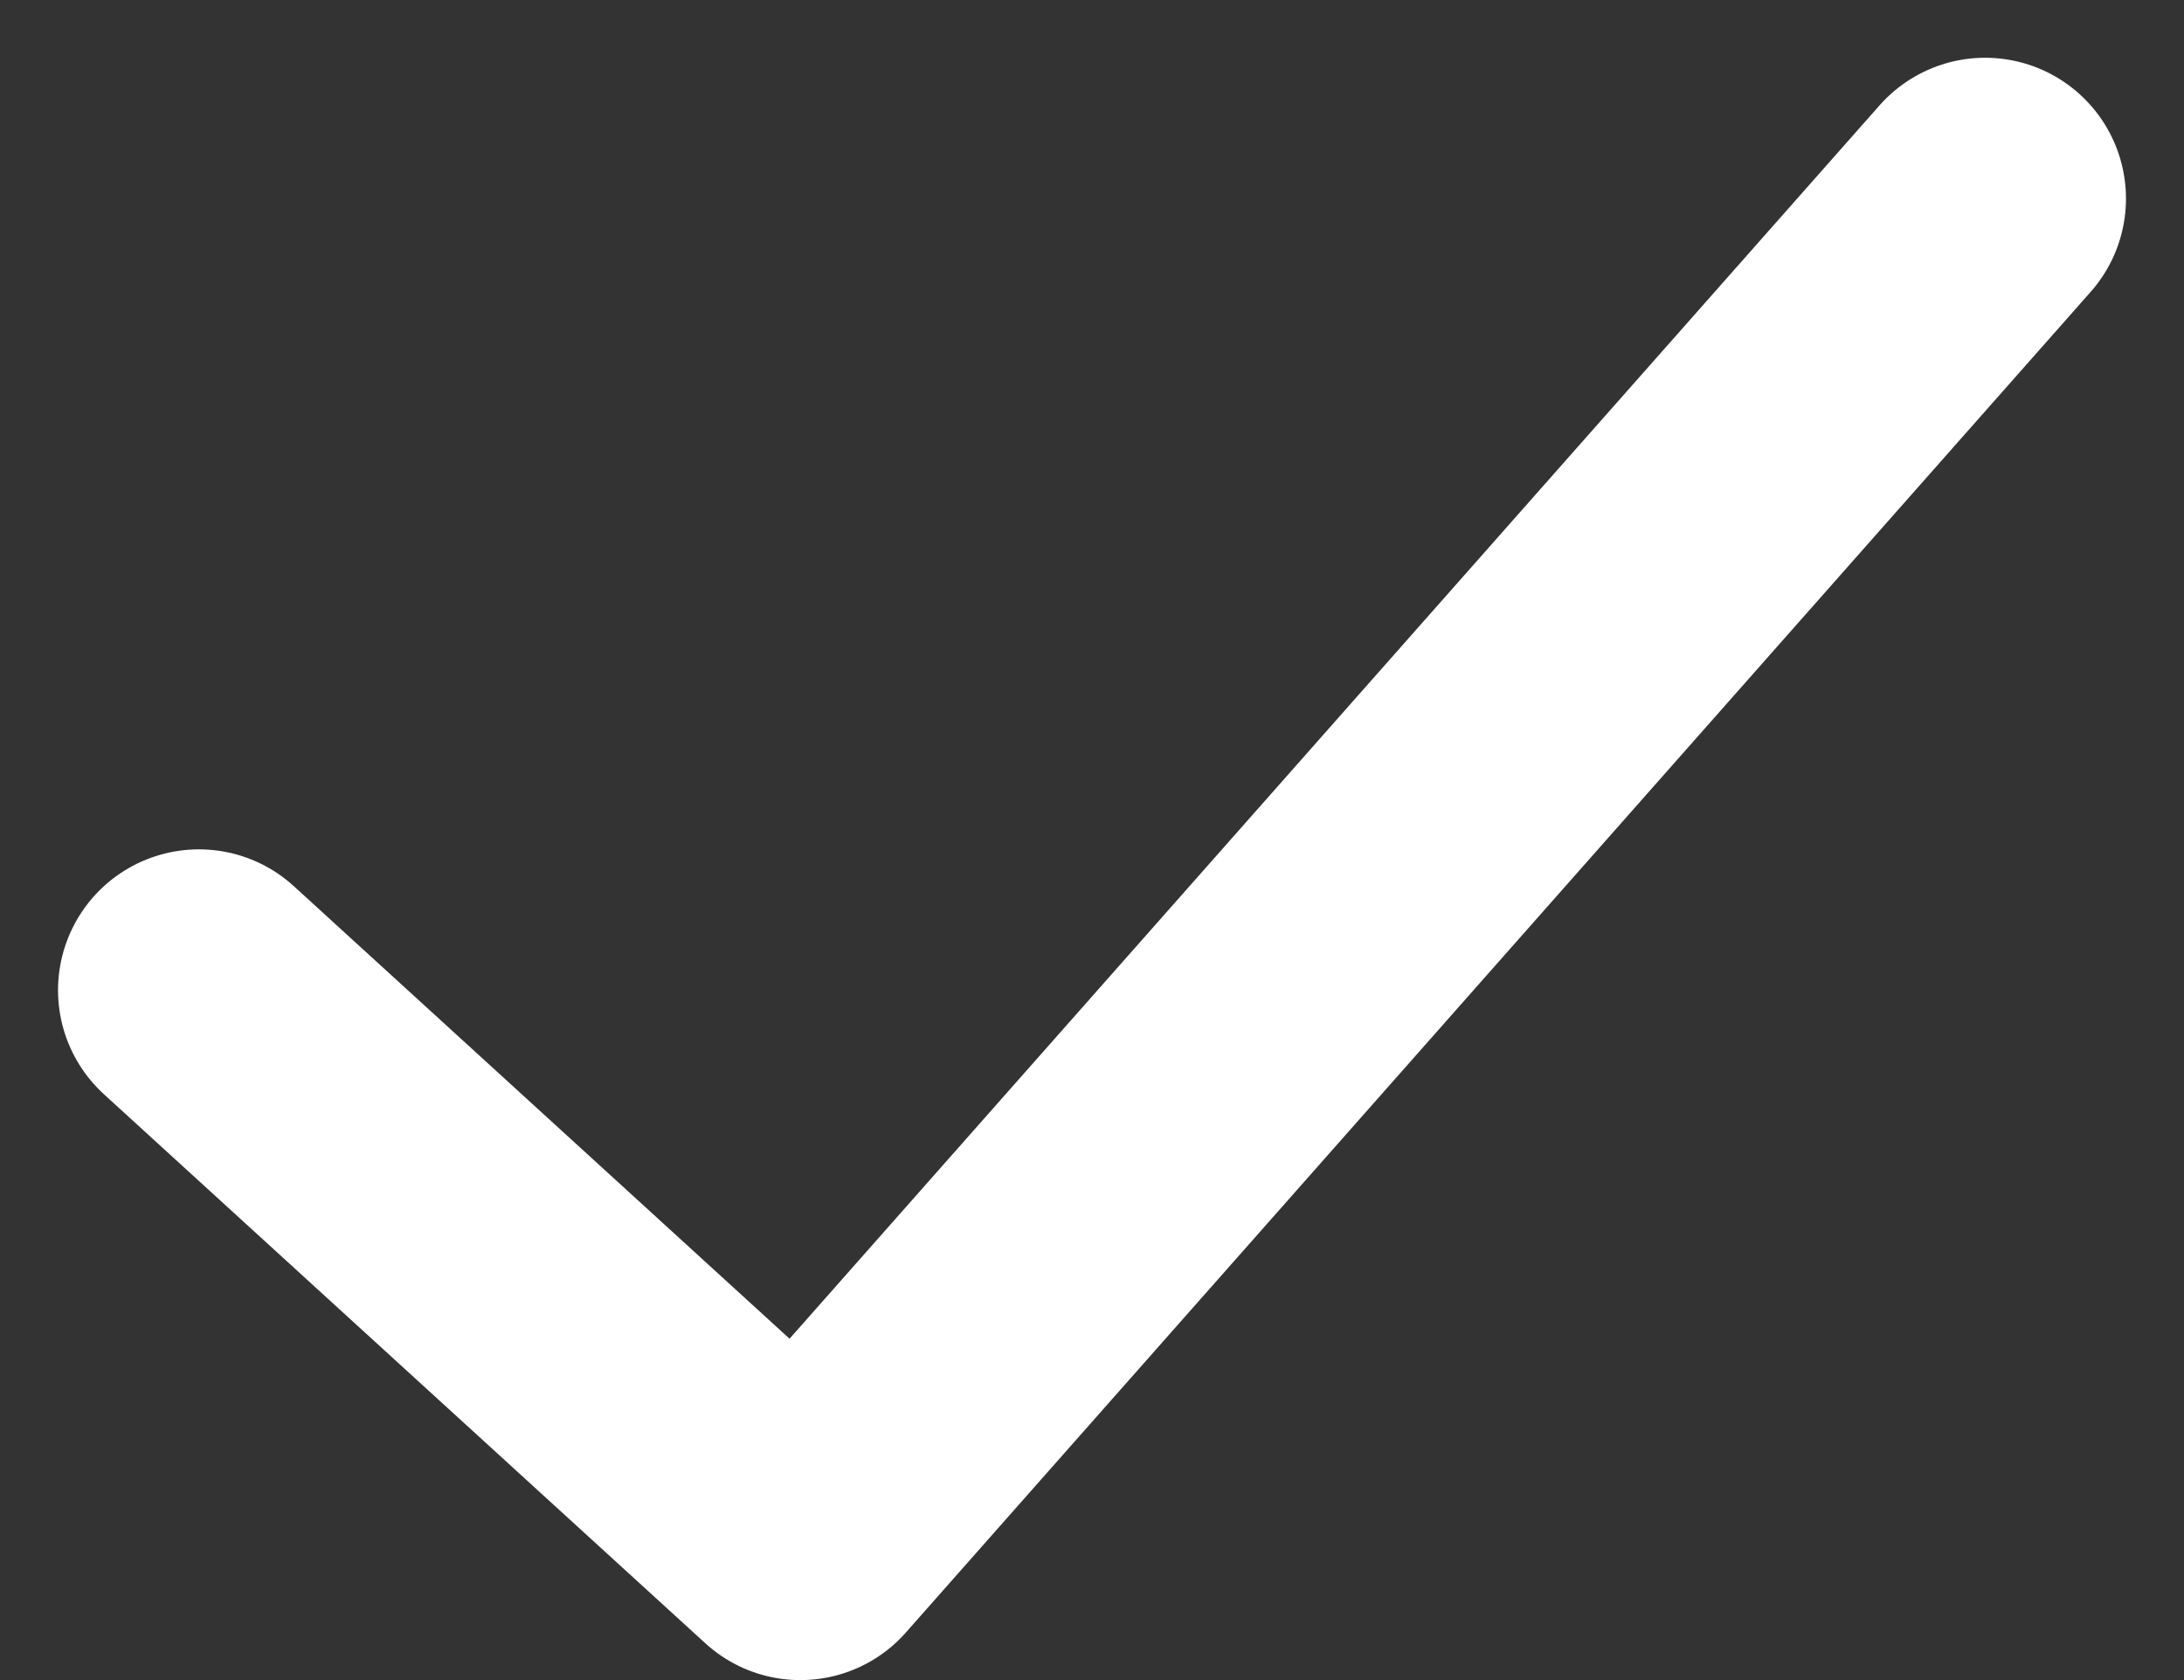 <svg xmlns="http://www.w3.org/2000/svg" width="7.753" height="5.964" viewBox="0 0 7.753 5.964">
  <rect x="0" y="0" width="7.753" height="5.964" fill="#333333" stroke="none"/>
  <path id="Контур_180" data-name="Контур 180" d="M-3686.67,1944.446l2.135,1.949,4.206-4.759" transform="translate(3687.376 -1940.931)" fill="none" stroke="#fff" stroke-linecap="round" stroke-linejoin="round" stroke-width="1"/>
</svg>
